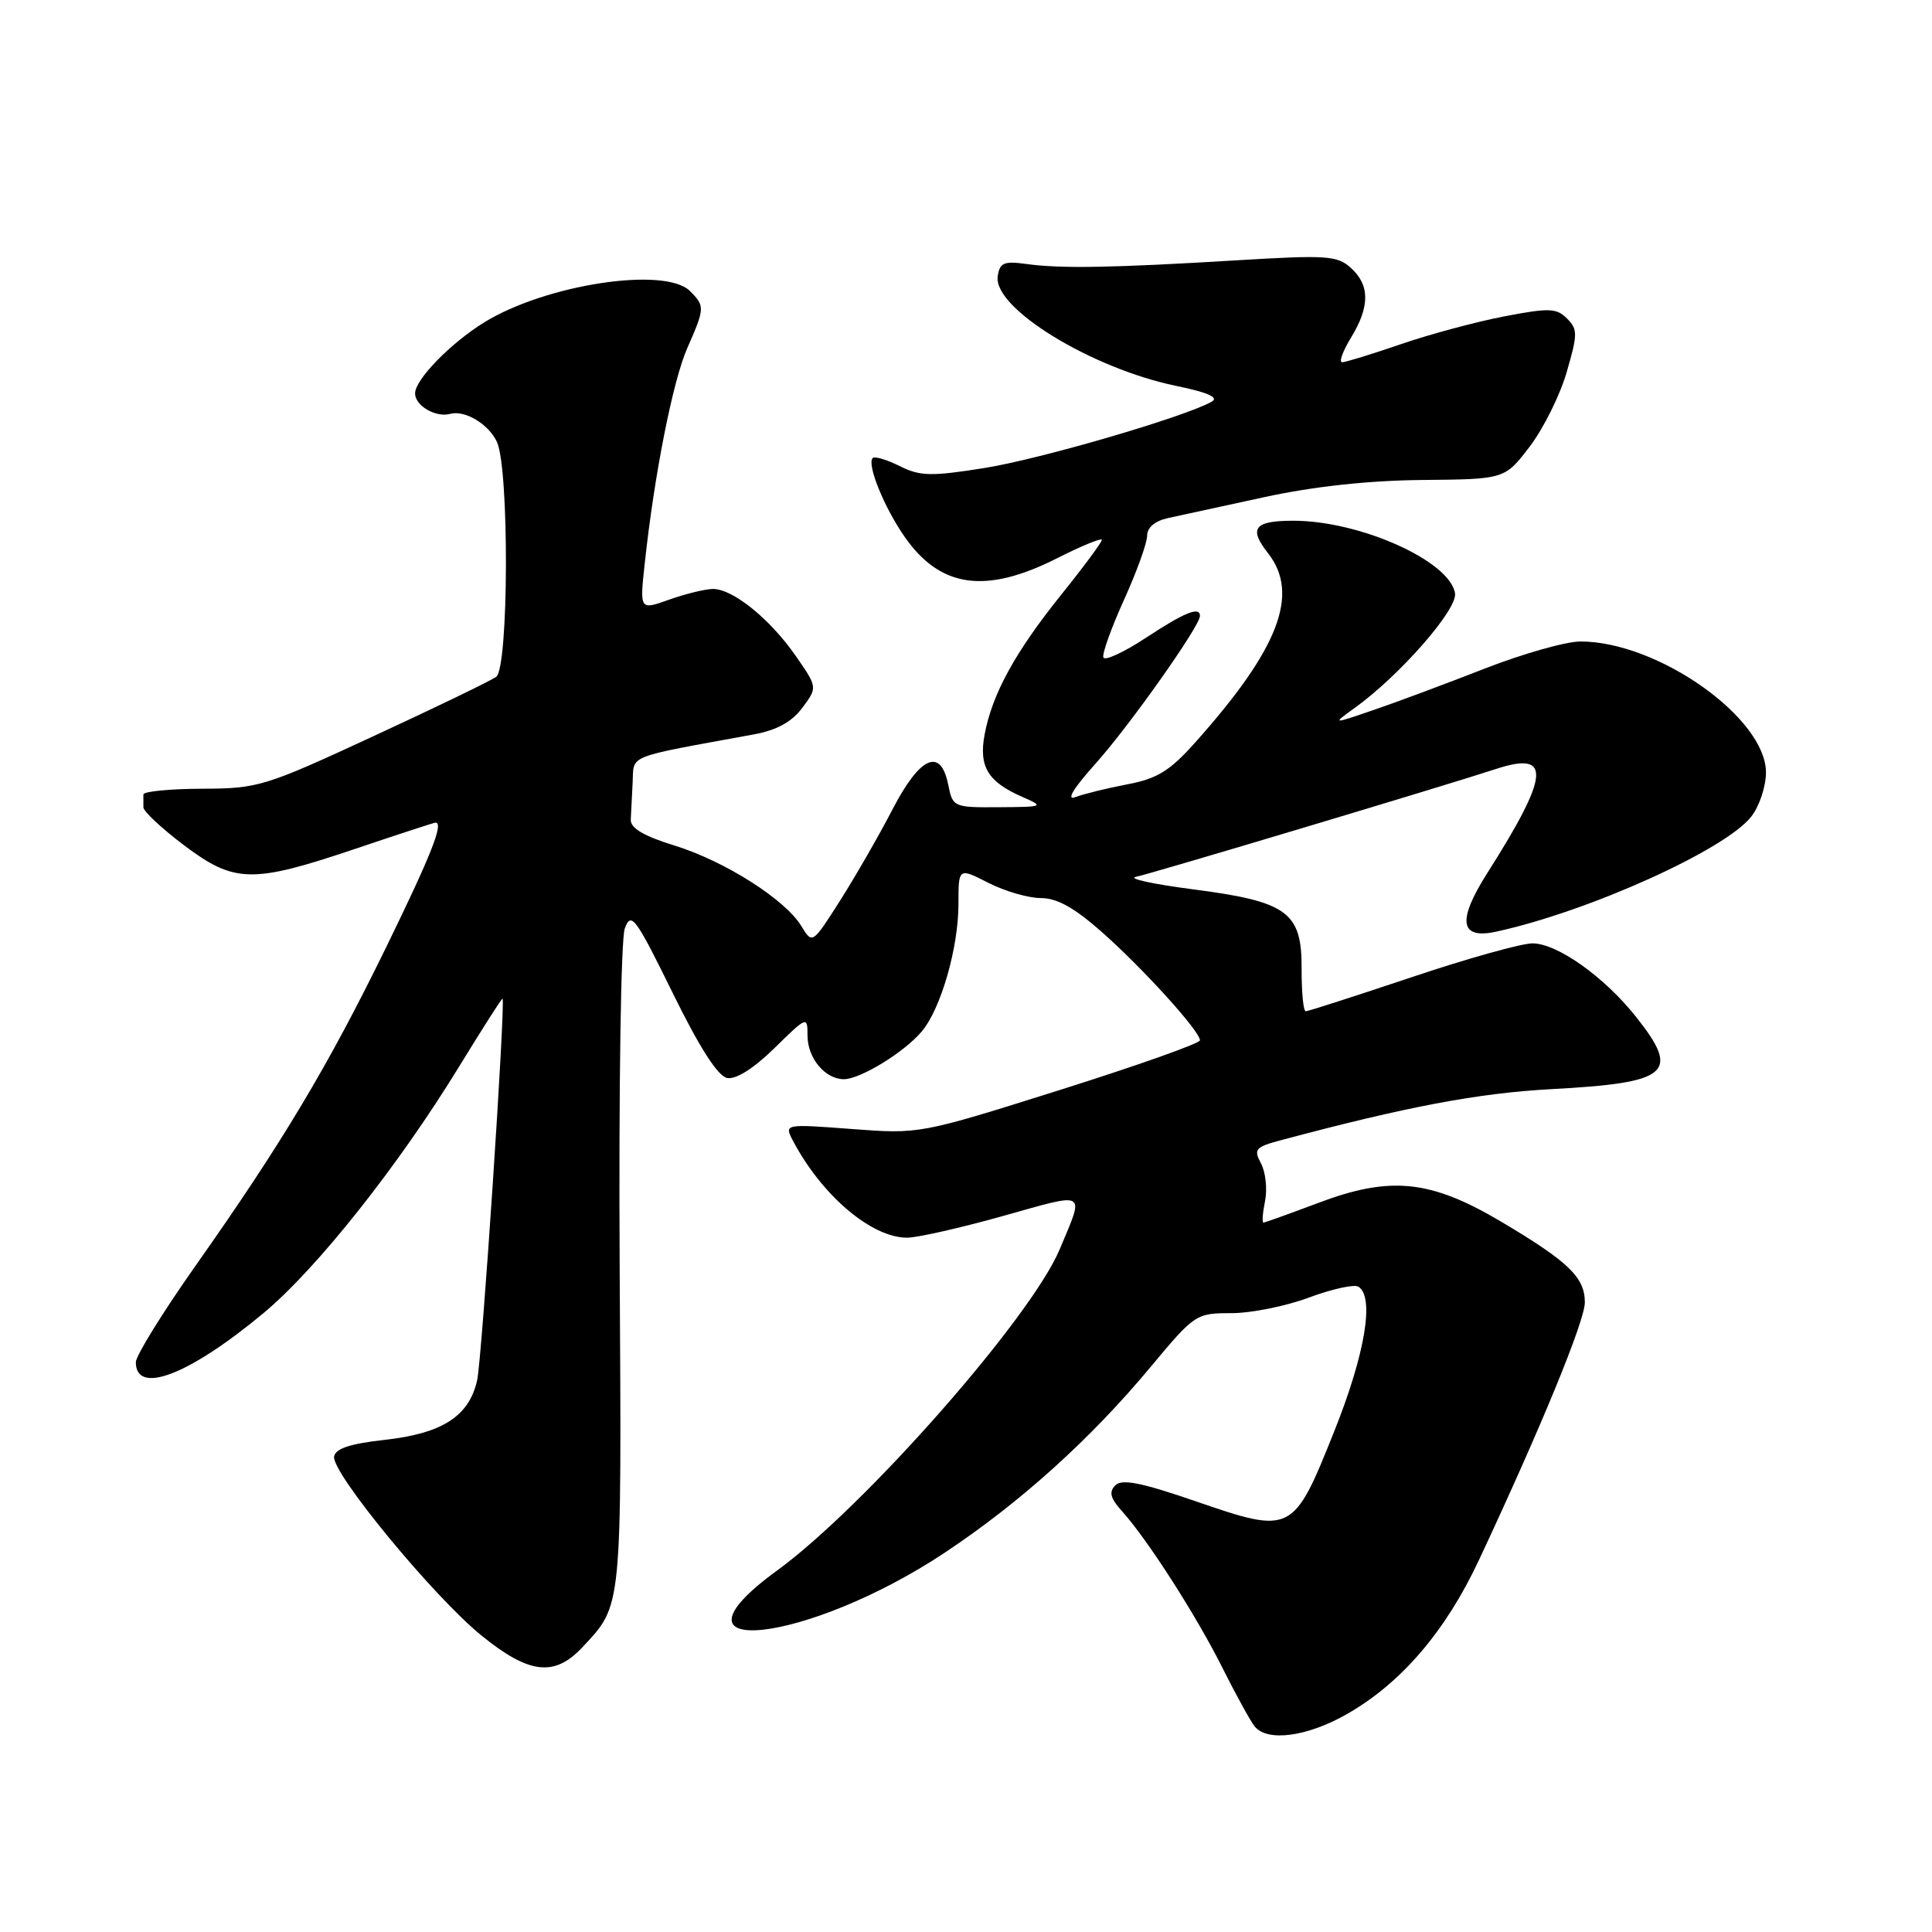 <?xml version="1.0" encoding="UTF-8" standalone="no"?>
<!DOCTYPE svg PUBLIC "-//W3C//DTD SVG 1.1//EN" "http://www.w3.org/Graphics/SVG/1.1/DTD/svg11.dtd" >
<svg xmlns="http://www.w3.org/2000/svg" xmlns:xlink="http://www.w3.org/1999/xlink" version="1.1" viewBox="0 0 256 256">
 <g >
 <path fill="currentColor"
d=" M 178.52 227.10 C 185.70 222.99 191.57 216.12 195.98 206.69 C 204.19 189.16 210.00 175.02 210.00 172.57 C 210.00 169.26 207.86 167.20 199.00 161.93 C 189.56 156.32 184.25 155.77 174.63 159.41 C 170.85 160.83 167.60 162.00 167.41 162.00 C 167.21 162.00 167.31 160.70 167.63 159.12 C 167.94 157.54 167.70 155.31 167.09 154.16 C 166.08 152.28 166.33 151.99 169.74 151.08 C 186.40 146.63 195.84 144.85 205.50 144.32 C 221.21 143.48 222.71 142.21 216.81 134.77 C 212.60 129.45 206.34 125.00 203.06 125.00 C 201.61 125.00 194.38 127.02 187.00 129.50 C 179.62 131.97 173.33 134.00 173.02 134.00 C 172.70 134.00 172.46 131.47 172.47 128.38 C 172.51 120.84 170.62 119.46 158.00 117.83 C 152.78 117.15 149.40 116.42 150.50 116.19 C 152.55 115.77 191.47 104.11 198.27 101.88 C 205.63 99.48 205.35 102.66 197.06 115.71 C 193.05 122.03 193.43 124.50 198.25 123.45 C 210.48 120.79 228.57 112.63 232.04 108.22 C 233.12 106.85 234.00 104.21 234.00 102.36 C 234.00 95.13 219.67 85.00 209.42 85.00 C 207.50 85.00 201.78 86.62 196.71 88.60 C 191.65 90.58 185.03 93.05 182.00 94.08 C 176.50 95.97 176.50 95.97 179.50 93.81 C 185.43 89.55 193.11 80.79 192.80 78.64 C 192.18 74.37 180.24 69.00 171.38 69.00 C 166.19 69.00 165.42 69.99 168.01 73.29 C 172.26 78.69 169.47 85.96 158.37 98.38 C 155.01 102.15 153.34 103.18 149.37 103.93 C 146.69 104.44 143.60 105.20 142.50 105.62 C 141.22 106.11 142.21 104.48 145.23 101.11 C 149.70 96.12 159.00 82.95 159.00 81.62 C 159.00 80.31 156.98 81.13 151.84 84.51 C 148.91 86.44 146.37 87.61 146.20 87.11 C 146.03 86.60 147.27 83.16 148.95 79.45 C 150.63 75.75 152.00 71.94 152.00 70.99 C 152.00 69.90 153.03 69.03 154.75 68.65 C 156.26 68.32 162.00 67.08 167.50 65.88 C 174.03 64.46 181.30 63.67 188.45 63.60 C 199.39 63.50 199.39 63.50 202.69 59.18 C 204.50 56.81 206.71 52.37 207.59 49.32 C 209.06 44.27 209.07 43.64 207.63 42.20 C 206.24 40.81 205.26 40.78 199.28 41.93 C 195.55 42.65 189.38 44.31 185.58 45.62 C 181.77 46.93 178.29 48.00 177.84 48.00 C 177.39 48.00 177.92 46.54 179.01 44.75 C 181.53 40.62 181.53 37.79 179.00 35.50 C 177.19 33.86 175.80 33.77 163.75 34.50 C 147.41 35.49 140.53 35.61 136.00 34.98 C 133.01 34.57 132.46 34.81 132.20 36.62 C 131.60 40.83 144.59 48.80 155.83 51.13 C 160.08 52.00 161.56 52.67 160.55 53.23 C 156.91 55.27 137.75 60.86 130.41 62.02 C 123.37 63.14 121.92 63.11 119.22 61.76 C 117.52 60.91 115.90 60.43 115.64 60.69 C 114.82 61.51 117.19 67.32 119.91 71.19 C 124.63 77.91 130.61 78.74 140.03 73.99 C 143.31 72.33 146.00 71.23 146.00 71.54 C 146.00 71.85 143.58 75.12 140.62 78.80 C 134.50 86.42 131.48 91.94 130.47 97.31 C 129.67 101.59 130.89 103.60 135.50 105.61 C 138.40 106.88 138.29 106.92 132.38 106.96 C 126.36 107.00 126.24 106.95 125.65 104.00 C 124.65 98.99 121.92 100.20 118.26 107.25 C 116.48 110.69 113.36 116.11 111.33 119.31 C 107.64 125.11 107.64 125.11 106.19 122.72 C 104.04 119.18 96.06 114.11 89.38 112.04 C 85.29 110.78 83.53 109.73 83.58 108.61 C 83.63 107.73 83.74 105.49 83.83 103.64 C 84.02 99.95 82.74 100.45 99.90 97.31 C 102.93 96.75 104.92 95.66 106.31 93.79 C 108.33 91.08 108.33 91.08 105.45 86.93 C 102.02 81.98 97.05 77.98 94.41 78.04 C 93.36 78.07 90.76 78.71 88.63 79.47 C 84.76 80.85 84.76 80.85 85.43 74.67 C 86.70 62.88 89.15 50.48 91.07 46.12 C 93.40 40.83 93.42 40.56 91.43 38.57 C 88.13 35.27 72.30 37.68 64.14 42.73 C 59.69 45.48 55.00 50.30 55.00 52.13 C 55.00 53.76 57.74 55.36 59.65 54.84 C 61.60 54.30 64.77 56.21 65.85 58.57 C 67.49 62.17 67.41 88.45 65.75 89.68 C 65.06 90.19 57.75 93.73 49.50 97.54 C 35.06 104.23 34.21 104.49 26.75 104.51 C 22.49 104.53 19.00 104.87 19.00 105.27 C 19.00 105.67 19.00 106.44 19.00 106.97 C 19.00 107.50 21.40 109.75 24.34 111.97 C 31.05 117.03 33.38 117.09 47.00 112.50 C 52.72 110.57 57.53 109.00 57.70 109.00 C 58.84 109.00 57.14 113.28 51.17 125.51 C 43.46 141.30 37.38 151.45 25.91 167.72 C 21.56 173.89 18.00 179.64 18.00 180.50 C 18.00 184.91 25.06 182.20 34.92 173.99 C 41.96 168.13 52.76 154.52 60.82 141.35 C 63.93 136.28 66.52 132.22 66.59 132.32 C 67.00 132.92 63.86 180.11 63.22 182.91 C 62.15 187.66 58.61 189.94 50.97 190.79 C 46.42 191.29 44.45 191.94 44.27 193.00 C 43.90 195.11 57.44 211.56 63.79 216.71 C 70.12 221.85 73.48 222.23 77.19 218.25 C 82.47 212.59 82.37 213.56 82.11 168.00 C 81.98 143.97 82.27 124.42 82.79 123.02 C 83.63 120.76 84.19 121.51 89.11 131.52 C 92.70 138.84 95.12 142.61 96.36 142.84 C 97.52 143.06 99.89 141.56 102.61 138.89 C 106.93 134.65 107.00 134.62 107.00 137.22 C 107.00 140.21 109.33 143.00 111.82 143.00 C 114.01 142.99 119.81 139.44 122.14 136.67 C 124.67 133.67 127.00 125.59 127.00 119.80 C 127.00 114.96 127.00 114.96 130.96 116.98 C 133.14 118.09 136.27 119.00 137.93 119.00 C 140.08 119.00 142.40 120.30 146.08 123.57 C 151.60 128.47 159.00 136.65 159.00 137.85 C 159.00 138.25 150.64 141.21 140.43 144.43 C 121.89 150.27 121.85 150.28 112.88 149.60 C 103.89 148.92 103.89 148.92 105.10 151.21 C 108.93 158.44 115.49 164.00 120.19 164.00 C 121.55 164.00 127.24 162.71 132.85 161.14 C 144.22 157.95 143.71 157.66 140.43 165.51 C 136.64 174.57 114.61 199.62 102.97 208.10 C 86.55 220.06 106.97 217.86 125.24 205.70 C 135.25 199.04 144.51 190.68 152.46 181.13 C 158.30 174.12 158.48 174.00 163.16 174.00 C 165.78 174.00 170.41 173.07 173.45 171.93 C 176.49 170.80 179.43 170.15 179.99 170.49 C 182.16 171.84 180.90 179.39 176.78 189.69 C 171.38 203.20 171.17 203.31 158.53 198.96 C 151.26 196.45 148.67 195.93 147.79 196.81 C 146.91 197.69 147.12 198.52 148.67 200.24 C 152.03 203.96 158.51 214.06 161.98 221.00 C 163.77 224.57 165.69 228.06 166.24 228.75 C 167.93 230.85 173.23 230.13 178.52 227.10 Z "/>
</g>
</svg>